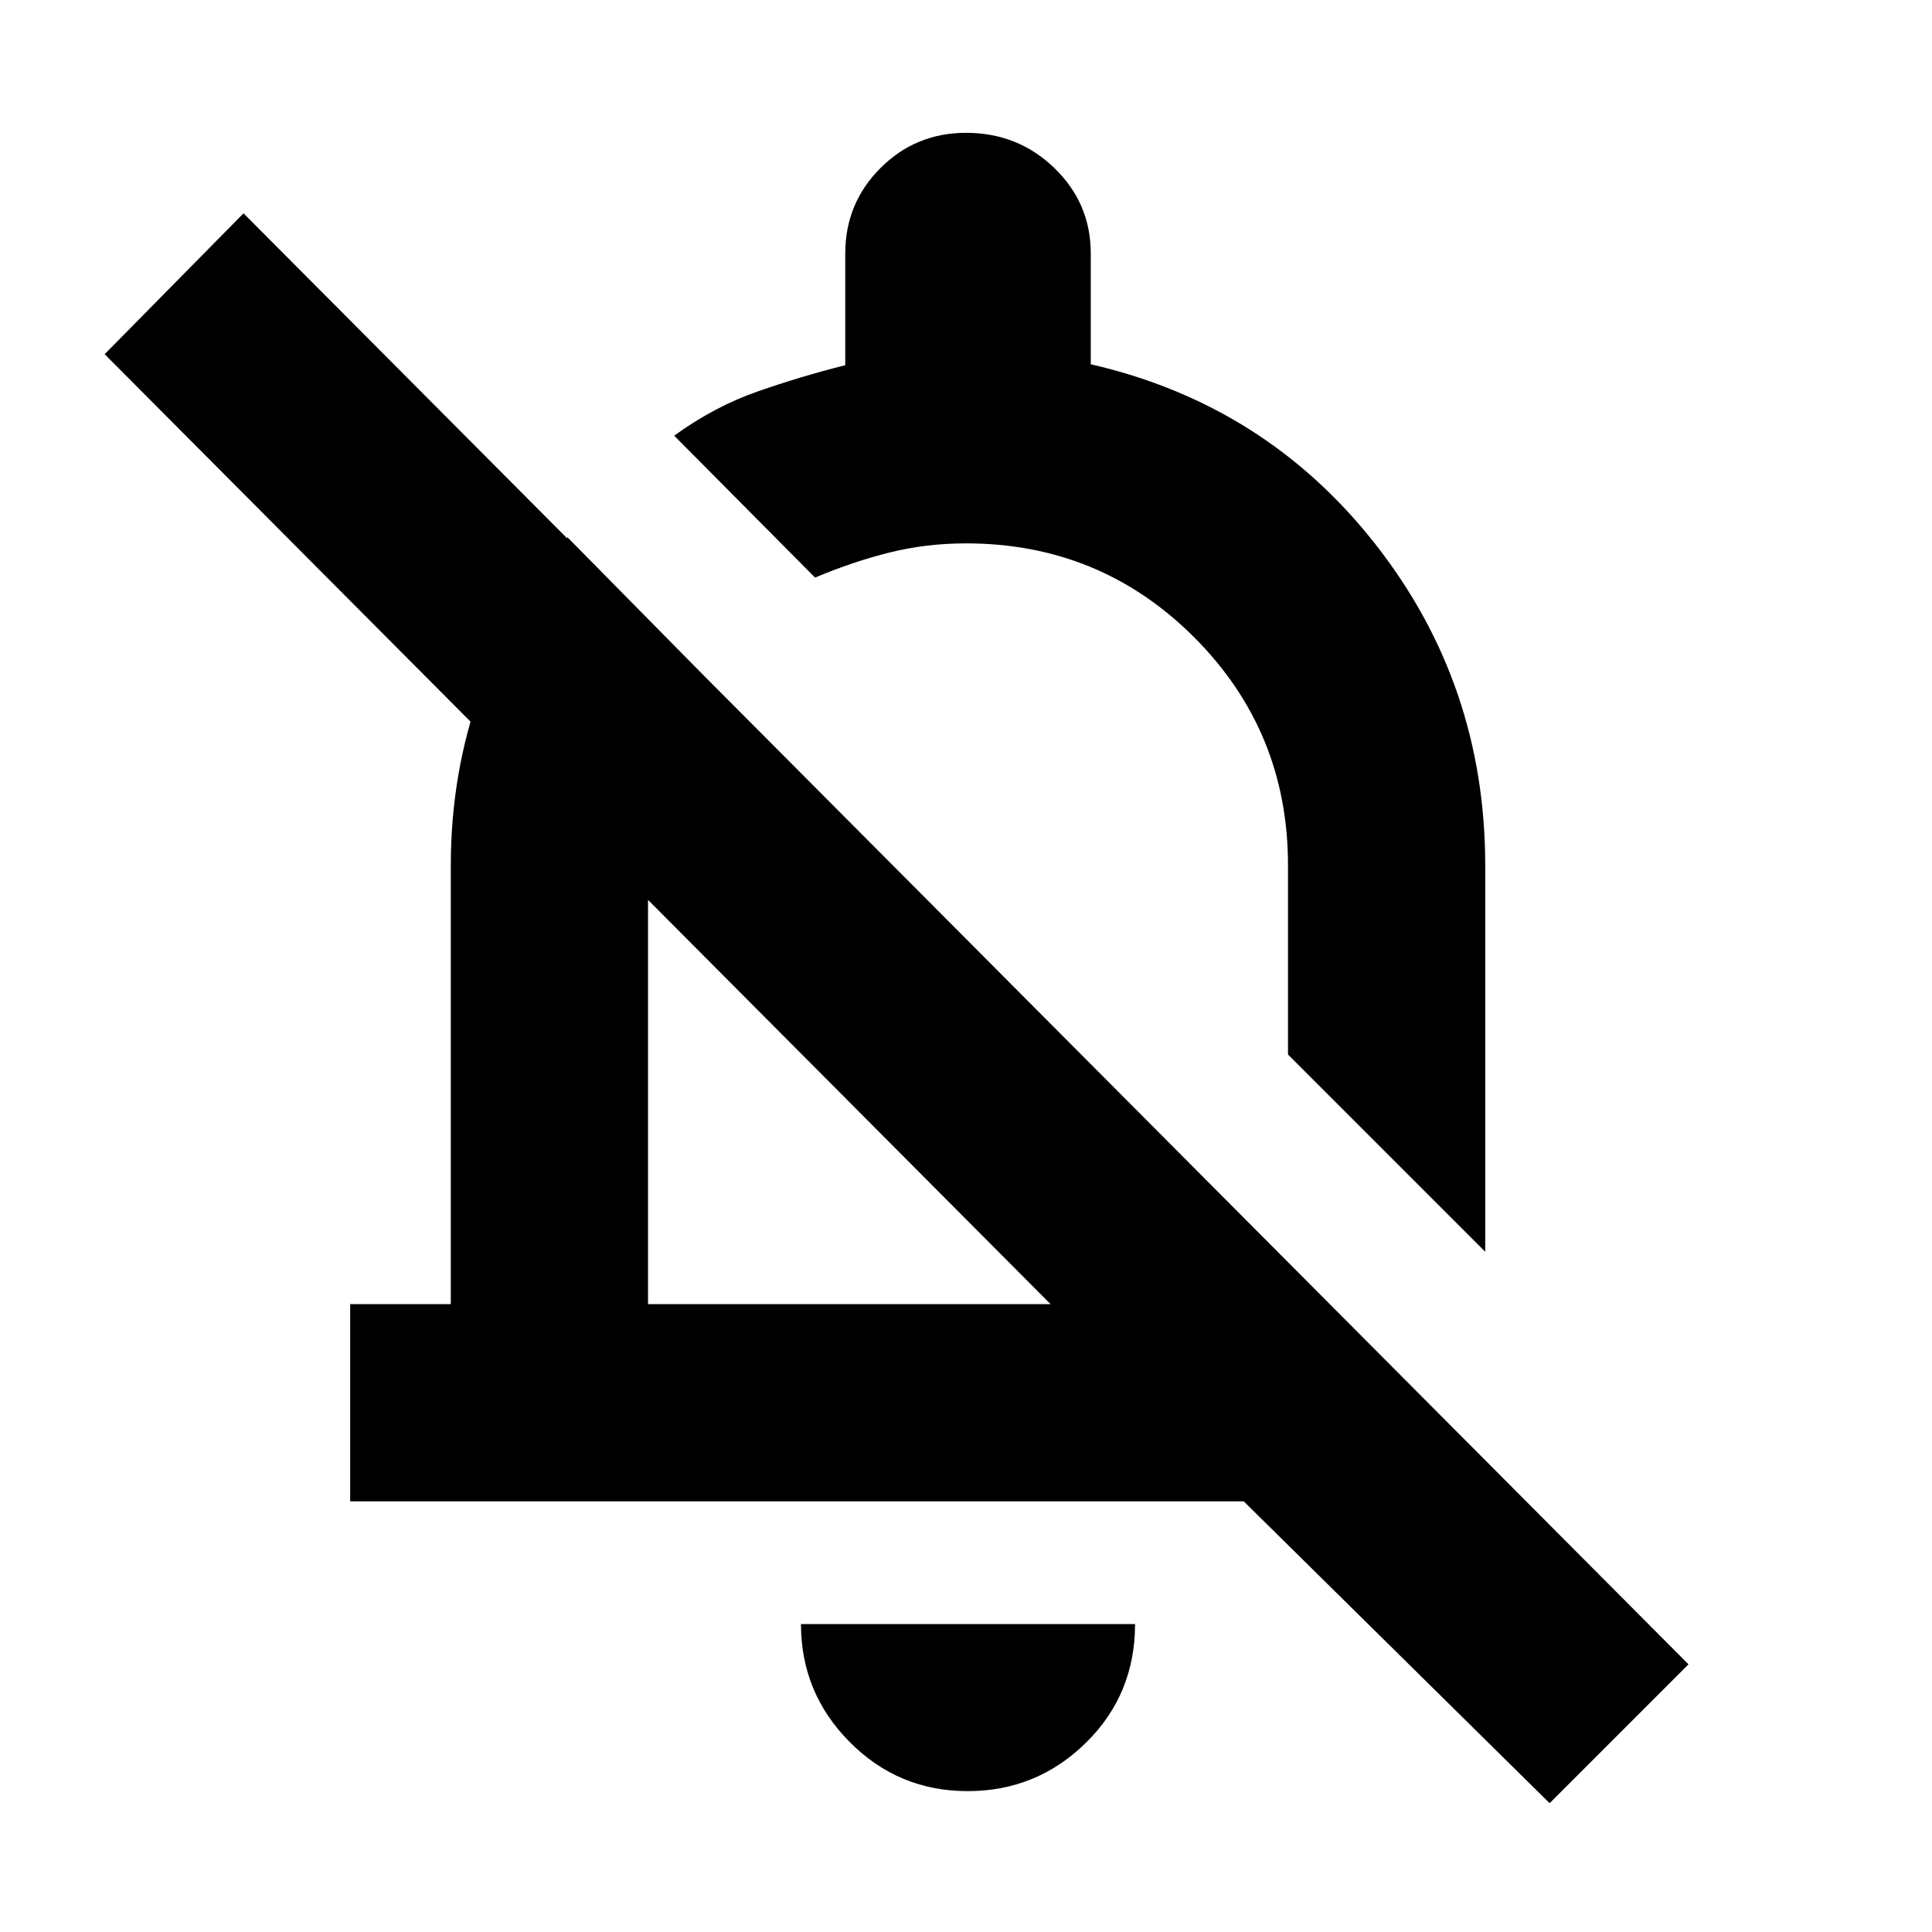 <svg xmlns="http://www.w3.org/2000/svg" height="20" viewBox="0 -960 960 960" width="20"><path d="M174-214v-98h50v-218q0-46 15-87.5t43-75.5l71 72q-16 19-23.5 42.76Q322-554.48 322-530v218h200L52-784l69-70 718 721-69 69-152-150H174Zm564-124-98-98v-94q0-66.7-46.65-113.35Q546.7-690 480-690q-19.68 0-37.84 4.5Q424-681 405-673l-70-70.51q20-14.49 41.5-21.99Q398-773 420-778.53V-834q0-25 17.5-42.5T480-894q25.83 0 43.92 17.5Q542-859 542-834v55q87 20 141.5 89.5T738-530v192Zm-316-75Zm58.79 343q-34.33 0-58.56-24.38Q398-118.76 398-153h166q0 35-24.44 59-24.45 24-58.77 24ZM523-555Z"/></svg>
